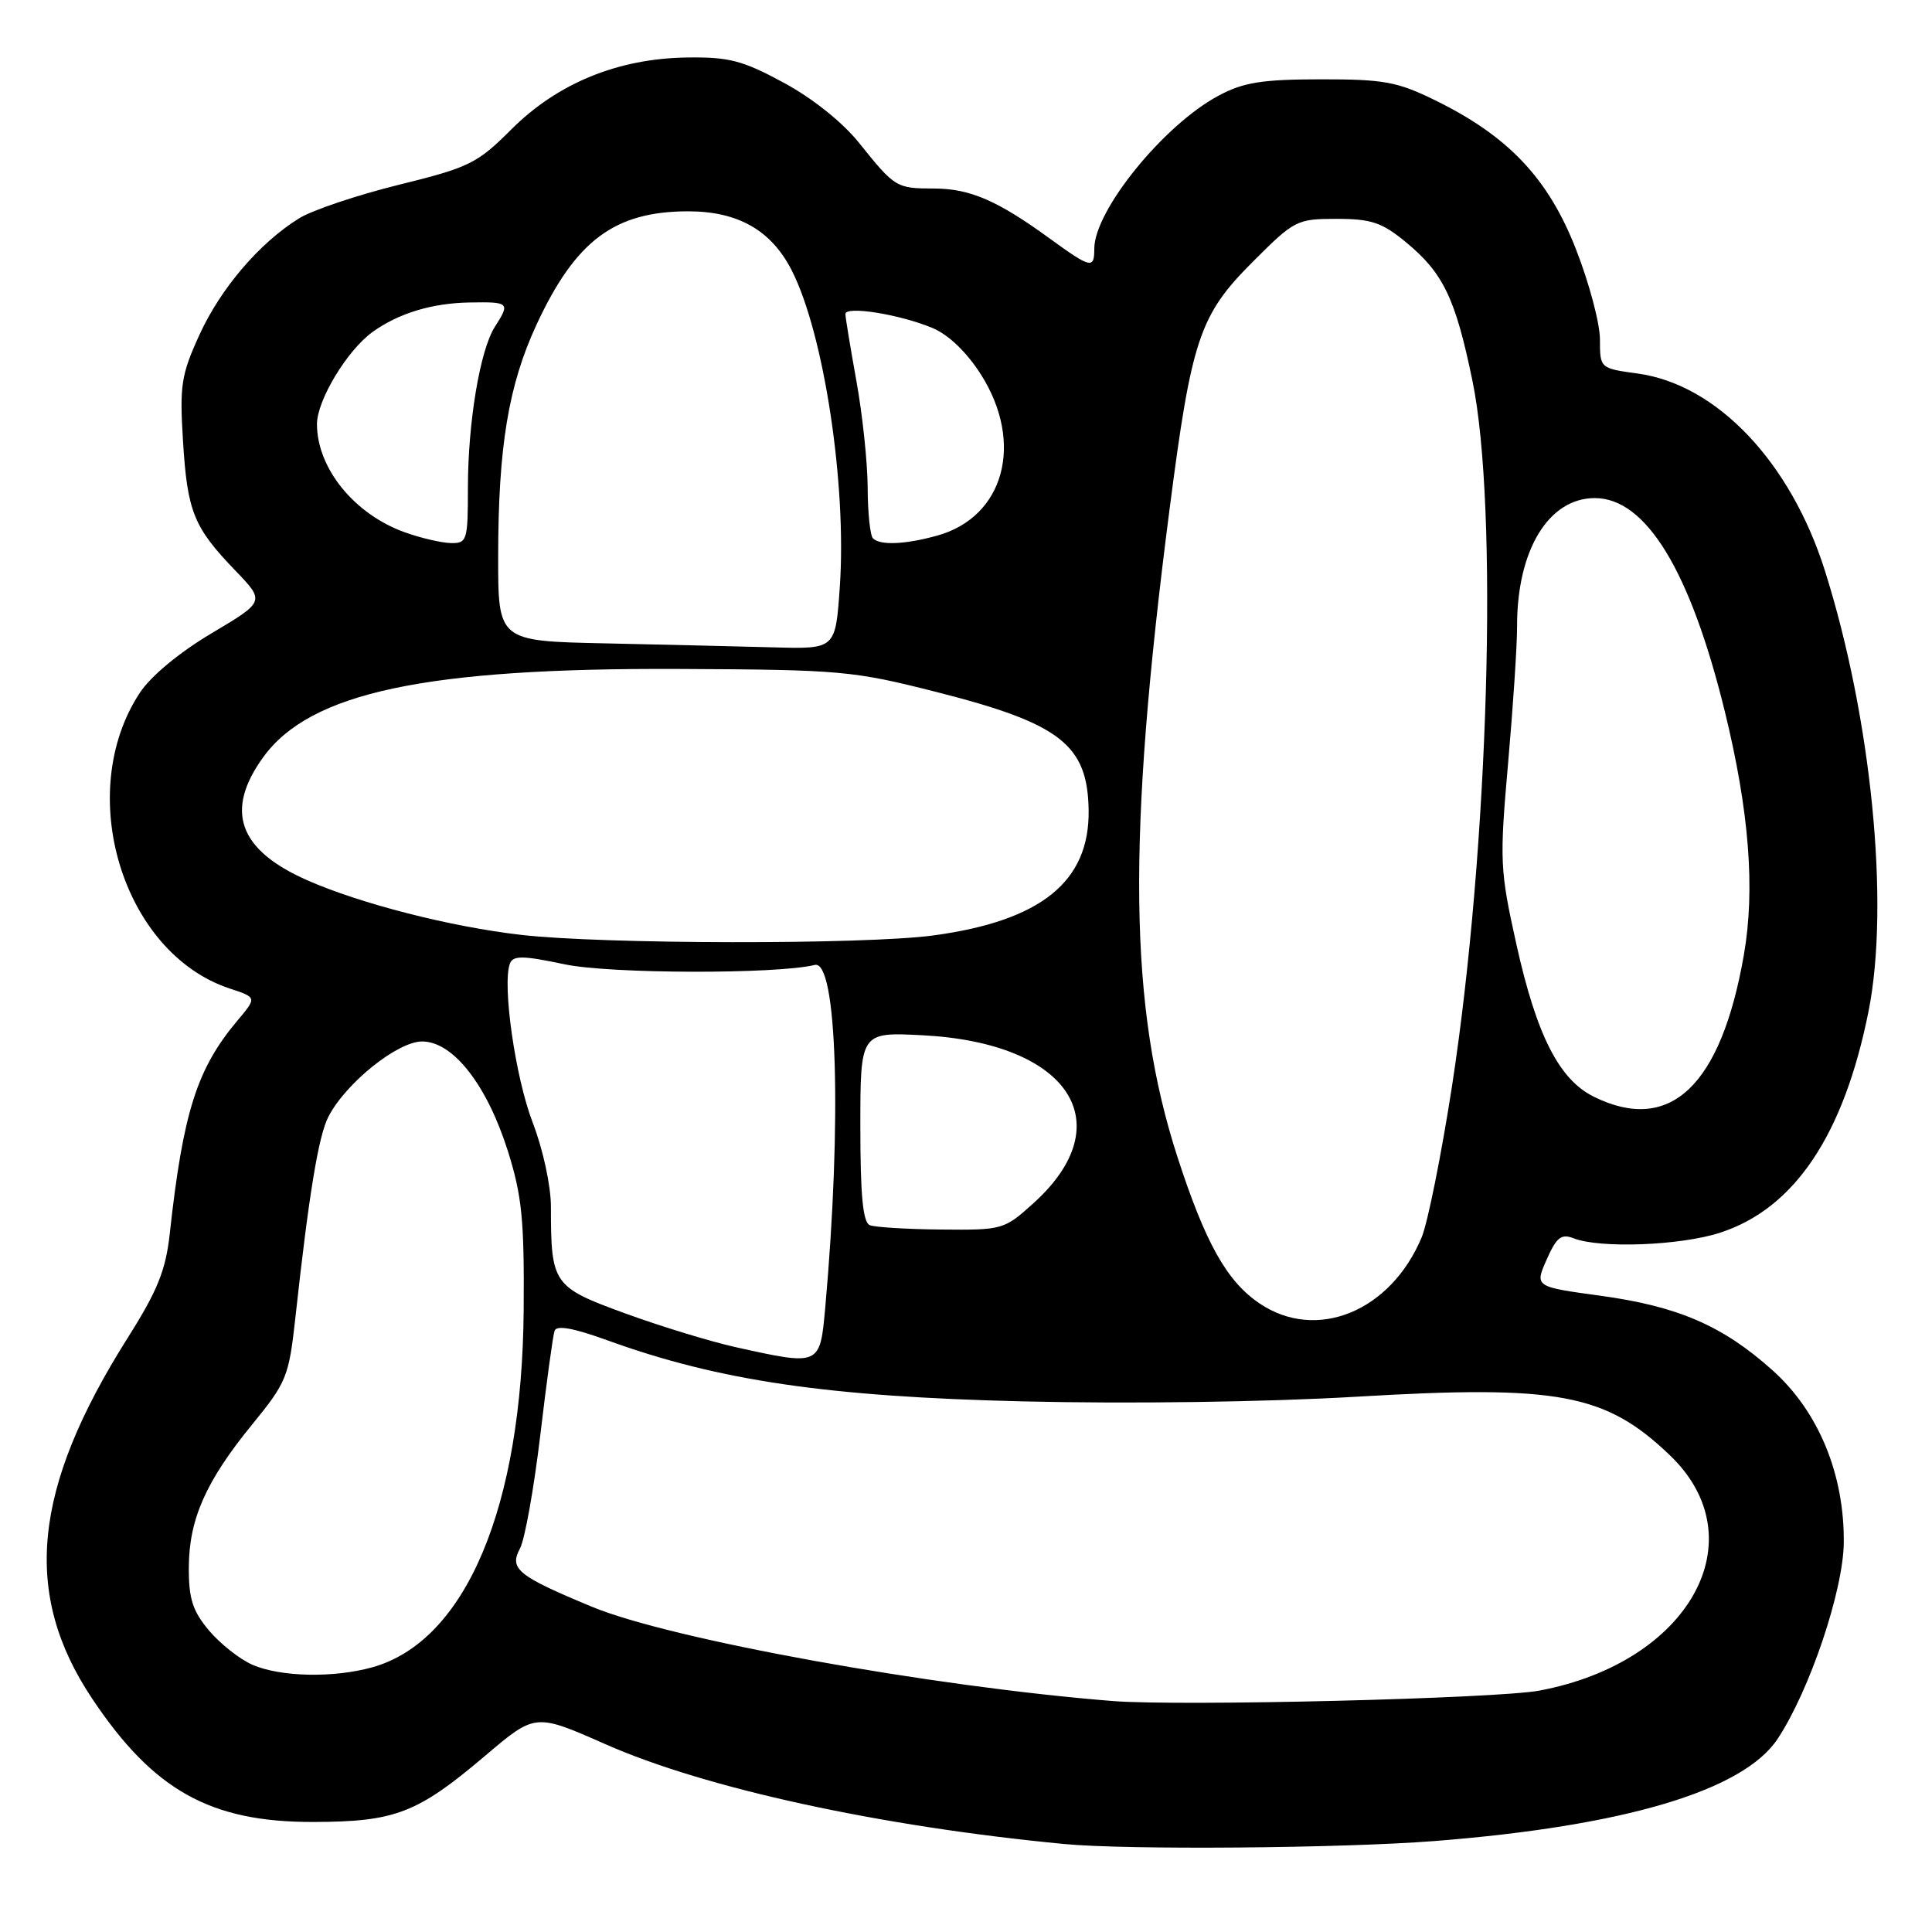 <?xml version="1.0" encoding="UTF-8" standalone="no"?>
<!DOCTYPE svg PUBLIC "-//W3C//DTD SVG 1.1//EN" "http://www.w3.org/Graphics/SVG/1.1/DTD/svg11.dtd" >
<svg xmlns="http://www.w3.org/2000/svg" xmlns:xlink="http://www.w3.org/1999/xlink" version="1.1" viewBox="0 0 256 256">
 <g >
 <path fill="currentColor"
d=" M 190.05 243.95 C 215.25 241.97 231.00 237.28 235.55 230.40 C 239.80 223.97 244.24 210.78 244.31 204.42 C 244.40 195.37 240.98 187.06 234.90 181.60 C 228.31 175.68 222.37 173.10 212.06 171.69 C 203.35 170.50 203.35 170.50 204.94 166.90 C 206.25 163.94 206.88 163.44 208.51 164.08 C 212.02 165.45 222.61 165.05 227.89 163.35 C 237.77 160.16 244.31 150.41 247.59 134.01 C 250.42 119.81 247.98 95.17 241.82 75.65 C 237.27 61.24 227.52 50.95 217.03 49.50 C 212.00 48.81 212.00 48.81 212.00 44.97 C 212.00 42.86 210.57 37.47 208.81 32.99 C 205.15 23.63 199.87 18.05 190.19 13.30 C 185.16 10.83 183.39 10.50 175.00 10.51 C 167.22 10.52 164.77 10.91 161.48 12.67 C 154.23 16.52 145.00 27.89 145.00 32.95 C 145.00 35.67 144.56 35.57 139.13 31.63 C 132.19 26.58 128.55 25.00 123.80 24.98 C 118.76 24.97 118.60 24.88 113.83 18.93 C 111.63 16.19 107.64 13.00 103.83 10.95 C 98.38 8.00 96.60 7.54 91.00 7.62 C 81.87 7.75 73.88 11.03 67.76 17.14 C 63.24 21.66 62.20 22.18 52.83 24.49 C 47.29 25.86 41.35 27.86 39.63 28.93 C 34.38 32.19 29.24 38.20 26.42 44.38 C 24.00 49.68 23.79 51.08 24.25 58.47 C 24.83 67.81 25.66 69.87 31.18 75.60 C 35.12 79.70 35.12 79.70 28.04 83.91 C 23.75 86.46 19.99 89.58 18.52 91.81 C 9.79 105.09 16.24 126.29 30.43 130.98 C 34.04 132.17 34.04 132.17 31.47 135.22 C 26.09 141.62 24.26 147.36 22.49 163.50 C 21.96 168.32 20.87 171.03 16.91 177.29 C 4.30 197.26 2.93 211.17 12.20 225.06 C 20.33 237.24 27.87 241.45 41.50 241.42 C 52.37 241.40 55.30 240.27 64.32 232.62 C 70.93 227.01 70.93 227.01 80.21 231.11 C 93.46 236.97 116.61 242.01 141.00 244.34 C 149.35 245.14 177.70 244.91 190.05 243.95 Z  M 147.50 225.40 C 123.33 223.48 88.83 217.23 78.40 212.89 C 68.59 208.81 67.45 207.89 68.90 205.18 C 69.54 203.99 70.74 197.27 71.58 190.26 C 72.41 183.24 73.26 176.98 73.48 176.35 C 73.74 175.56 75.92 175.95 80.49 177.60 C 95.20 182.94 109.65 185.07 135.50 185.69 C 149.76 186.03 167.73 185.78 179.78 185.07 C 206.48 183.49 212.74 184.66 221.27 192.83 C 232.91 203.98 223.89 220.26 204.00 224.01 C 198.35 225.08 156.43 226.10 147.50 225.40 Z  M 33.45 220.59 C 31.77 219.86 29.19 217.82 27.70 216.06 C 25.52 213.46 25.00 211.85 25.02 207.67 C 25.05 201.28 27.30 196.22 33.47 188.68 C 37.96 183.18 38.28 182.40 39.13 174.68 C 40.93 158.22 42.20 150.51 43.52 147.96 C 45.82 143.51 52.68 138.00 55.93 138.00 C 60.03 138.00 64.51 143.73 67.29 152.50 C 69.16 158.44 69.48 161.63 69.39 173.50 C 69.20 199.75 61.69 217.49 49.32 220.93 C 44.17 222.36 37.16 222.21 33.45 220.59 Z  M 97.50 178.51 C 94.20 177.78 87.61 175.77 82.86 174.04 C 73.26 170.54 73.00 170.17 73.00 159.89 C 73.00 157.14 71.95 152.29 70.59 148.76 C 68.28 142.77 66.52 130.42 67.57 127.67 C 67.99 126.59 69.29 126.61 74.79 127.77 C 80.80 129.05 102.87 129.10 107.96 127.86 C 110.92 127.13 111.57 148.42 109.35 173.25 C 108.65 181.00 108.69 180.99 97.50 178.51 Z  M 166.91 172.72 C 162.56 169.79 159.72 164.72 156.01 153.28 C 149.58 133.40 149.31 111.30 154.97 67.50 C 157.88 44.93 158.95 41.75 165.94 34.75 C 171.52 29.16 171.83 29.00 177.11 29.00 C 181.71 29.00 183.12 29.48 186.29 32.09 C 191.24 36.17 192.85 39.52 195.10 50.42 C 198.58 67.26 197.27 112.29 192.39 143.97 C 190.99 153.02 189.18 162.02 188.38 163.95 C 184.26 173.79 174.45 177.80 166.91 172.72 Z  M 115.25 162.34 C 114.34 161.97 114.00 158.39 114.00 149.29 C 114.00 136.75 114.00 136.75 122.29 137.18 C 141.67 138.20 148.67 148.84 136.94 159.43 C 133.07 162.93 132.84 163.00 124.75 162.92 C 120.21 162.88 115.94 162.62 115.25 162.34 Z  M 211.21 145.33 C 206.59 143.06 203.61 137.19 200.93 125.13 C 198.74 115.26 198.69 114.10 199.83 101.13 C 200.49 93.63 201.03 85.47 201.02 83.00 C 201.00 72.92 205.18 66.00 211.32 66.00 C 218.11 66.00 223.98 75.64 228.55 94.28 C 231.78 107.48 232.59 117.82 231.07 126.54 C 228.04 143.91 221.29 150.30 211.21 145.33 Z  M 69.00 123.87 C 59.64 122.79 47.73 119.74 40.67 116.62 C 31.60 112.61 29.75 107.41 34.88 100.33 C 41.10 91.74 56.44 88.49 90.00 88.64 C 111.49 88.74 113.02 88.88 124.19 91.72 C 140.50 95.87 144.12 98.68 144.25 107.35 C 144.39 116.82 137.94 122.02 123.68 123.95 C 114.54 125.18 79.87 125.13 69.00 123.87 Z  M 80.25 85.25 C 66.00 84.95 66.00 84.95 66.01 73.72 C 66.02 59.21 67.37 51.04 71.10 43.00 C 76.28 31.85 81.45 28.00 91.22 28.00 C 97.80 28.01 102.20 30.52 104.90 35.81 C 109.17 44.17 112.21 64.19 111.28 77.75 C 110.71 86.00 110.71 86.00 102.61 85.78 C 98.15 85.66 88.09 85.42 80.25 85.25 Z  M 53.66 70.54 C 46.96 68.15 42.00 62.05 42.00 56.19 C 42.00 53.05 45.99 46.43 49.35 44.00 C 52.80 41.51 57.24 40.16 62.25 40.08 C 67.50 39.99 67.62 40.11 65.58 43.29 C 63.61 46.35 62.00 55.96 62.00 64.68 C 62.00 71.62 61.88 72.00 59.75 71.96 C 58.51 71.93 55.77 71.30 53.66 70.54 Z  M 115.67 71.33 C 115.30 70.97 114.98 67.93 114.97 64.58 C 114.95 61.24 114.28 54.90 113.48 50.50 C 112.69 46.10 112.03 42.10 112.02 41.62 C 111.99 40.49 119.21 41.64 123.58 43.47 C 125.70 44.36 128.10 46.67 129.99 49.64 C 135.73 58.70 133.07 68.50 124.19 70.97 C 119.93 72.15 116.62 72.29 115.67 71.33 Z "/>
</g>
</svg>
